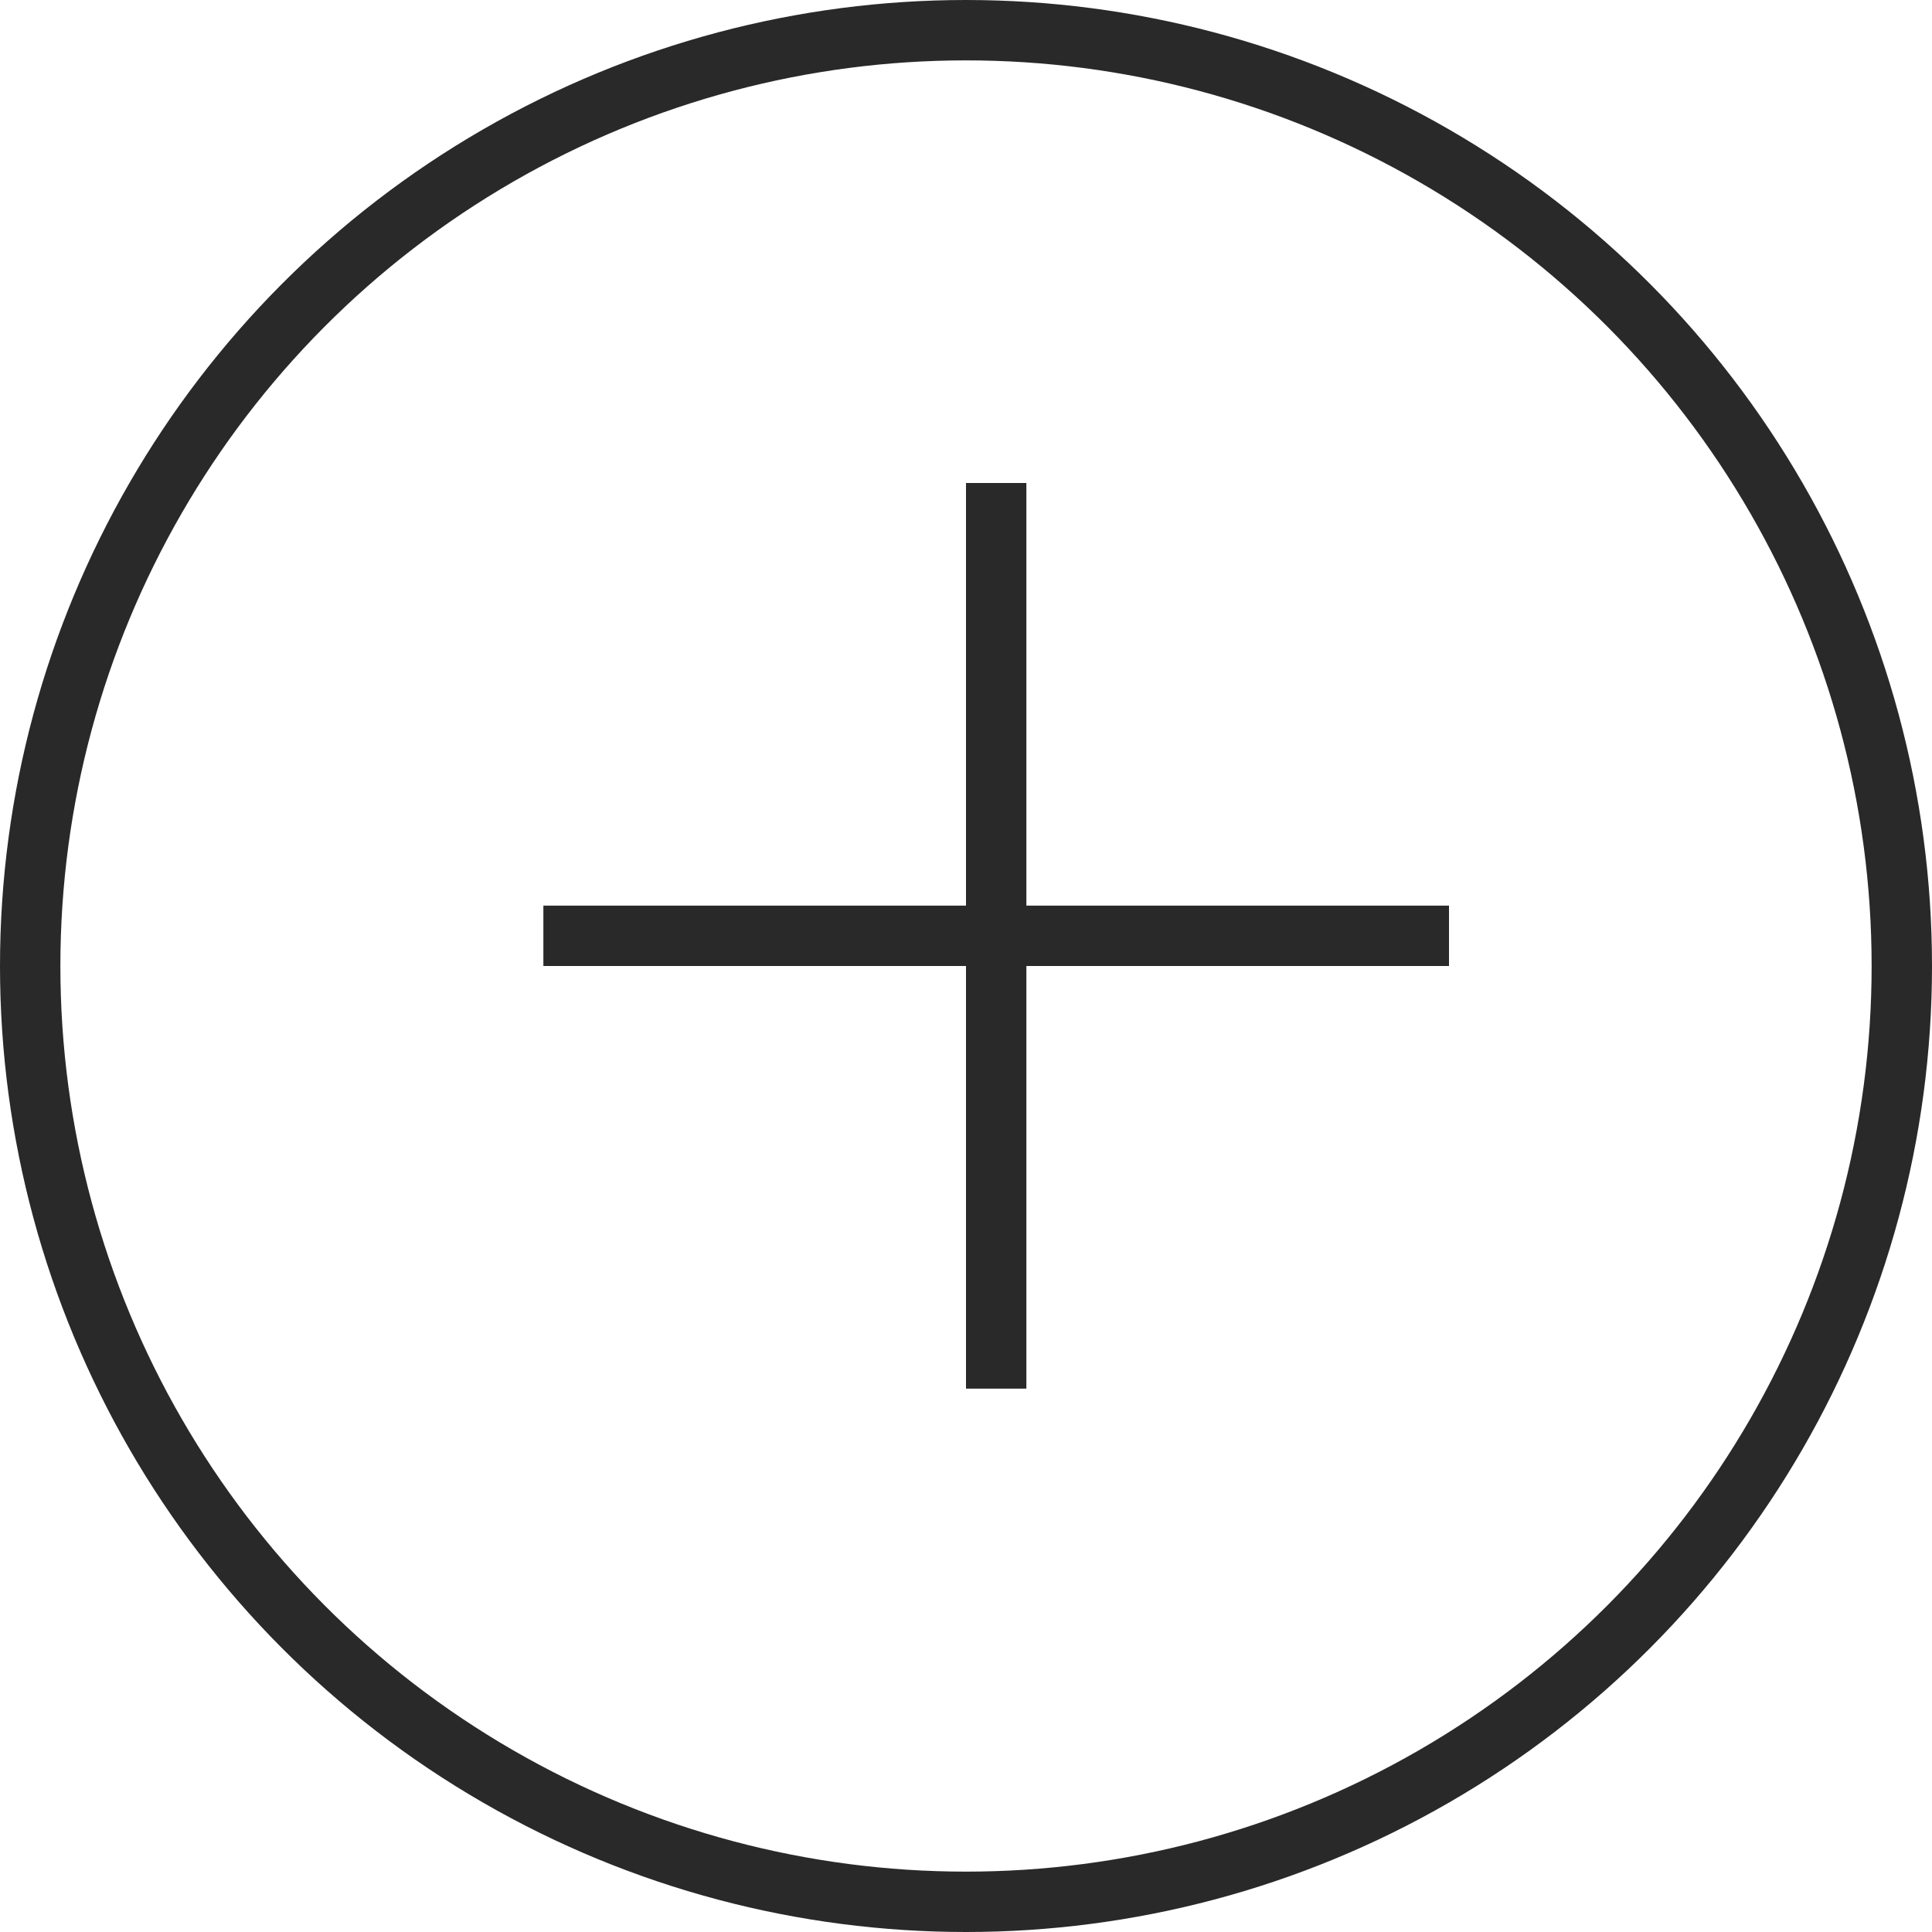 <svg width="32" height="32" viewBox="0 0 32 32" fill="none" xmlns="http://www.w3.org/2000/svg">
<circle cx="16" cy="16" r="15.5" stroke="#292929"/>
<path fill-rule="evenodd" clip-rule="evenodd" d="M24 15H17V8H16V15H9V16H16V23H17V16H24" fill="#292929"/>
</svg>
